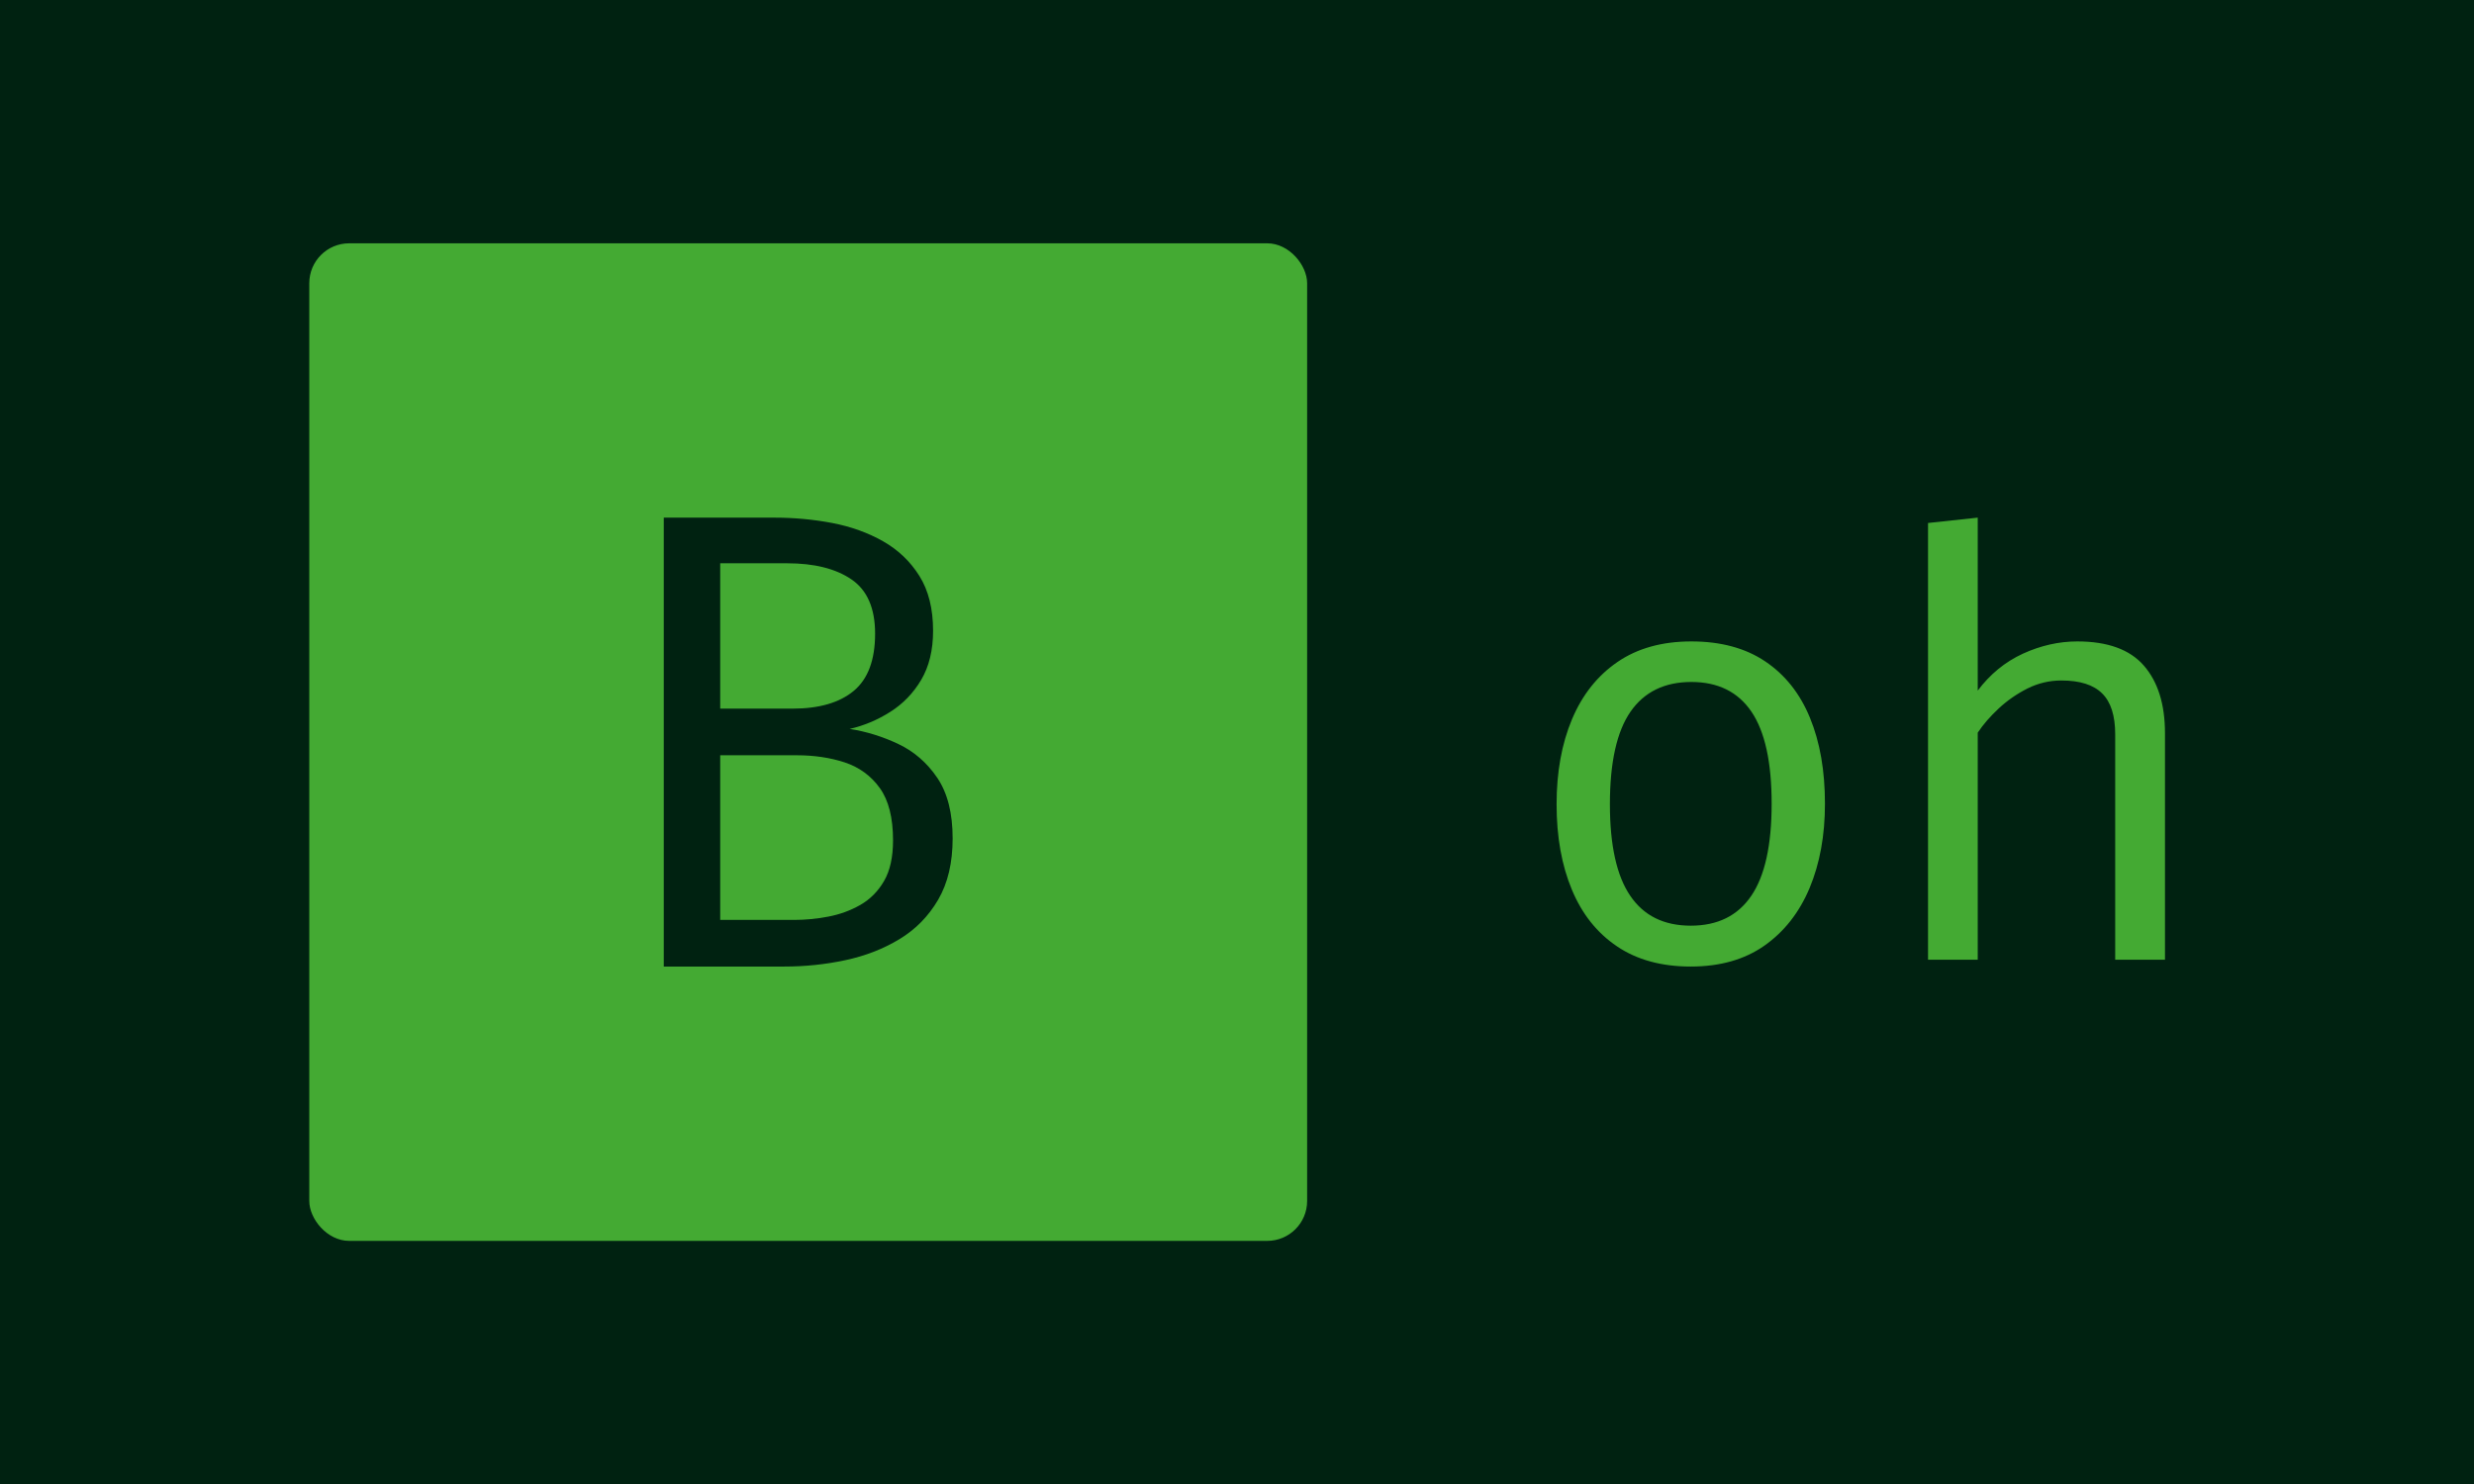 <svg xmlns="http://www.w3.org/2000/svg" version="1.1" xmlns:xlink="http://www.w3.org/1999/xlink" xmlns:svgjs="http://svgjs.dev/svgjs" width="100%" height="100%" viewBox="0 0 1000 600"><rect width="1000" height="600" x="0" y="0" fill="#002211"/><g><rect width="333.333" height="333.333" rx="13.333" ry="13.333" y="125.539" fill="#44aa33" transform="matrix(1.21,0,0,1.21,0,-53.531)" x="103.317"/><path d="M298.322 325.053L298.322 325.053Q298.322 313.706 293.904 307.563Q289.486 301.42 282.193 298.999Q274.901 296.609 266.186 296.609L266.186 296.609L240.586 296.609L240.586 351.622L265.308 351.622Q270.846 351.622 276.626 350.532Q282.405 349.443 287.368 346.629Q292.331 343.784 295.326 338.61Q298.322 333.435 298.322 325.053ZM292.331 255.969L292.331 255.969Q292.331 243.229 284.433 237.843Q276.535 232.457 262.918 232.457L262.918 232.457L240.586 232.457L240.586 281.024L264.764 281.024Q278.048 281.024 285.189 275.093Q292.331 269.162 292.331 255.969ZM318.233 324.387L318.233 324.387Q318.233 336.582 313.392 344.874Q308.55 353.165 300.44 358.067Q292.331 362.969 282.345 365.087Q272.389 367.206 262.04 367.206L262.04 367.206L221.733 367.206L221.733 217.206L258.651 217.206Q268.576 217.206 277.987 218.991Q287.428 220.807 294.993 225.104Q302.559 229.401 307.128 236.693Q311.697 243.986 311.697 255.001L311.697 255.001Q311.697 264.684 307.733 271.402Q303.769 278.089 297.384 282.114Q290.999 286.169 283.827 287.803L283.827 287.803Q292.21 289.104 300.107 292.856Q308.005 296.609 313.119 304.174Q318.233 311.769 318.233 324.387Z " fill="#002211" transform="matrix(1.21,0,0,1.21,0,-53.531)"/><path d="M565 258.567L565 258.567Q579.758 258.567 589.679 265.245Q599.628 271.924 604.63 284.098Q609.632 296.273 609.632 312.79L609.632 312.79Q609.632 328.703 604.492 340.987Q599.326 353.244 589.404 360.225Q579.456 367.206 564.808 367.206L564.808 367.206Q550.159 367.206 540.183 360.472Q530.179 353.739 525.095 341.537Q519.983 329.307 519.983 312.982L519.983 312.982Q519.983 296.85 525.123 284.593Q530.289 272.308 540.321 265.438Q550.352 258.567 565 258.567ZM565 272.116L565 272.116Q551.561 272.116 544.663 282.065Q537.792 292.013 537.792 312.982L537.792 312.982Q537.792 333.567 544.58 343.543Q551.341 353.547 564.808 353.547L564.808 353.547Q578.274 353.547 585.035 343.543Q591.823 333.567 591.823 312.79L591.823 312.79Q591.823 292.013 585.09 282.065Q578.356 272.116 565 272.116ZM644.067 218.992L660.667 217.206L660.667 275.002Q666.823 266.784 675.755 262.662Q684.714 258.567 693.921 258.567L693.921 258.567Q709.146 258.567 716.182 266.674Q723.217 274.782 723.217 289.238L723.217 289.238L723.217 364.925L706.59 364.925L706.59 289.622Q706.59 280.223 702.22 275.936Q697.878 271.621 688.589 271.621L688.589 271.621Q682.653 271.621 677.294 274.287Q671.962 276.98 667.702 280.938Q663.443 284.895 660.667 289.045L660.667 289.045L660.667 364.925L644.067 364.925L644.067 218.992Z " fill="#44aa33" transform="matrix(1.21,0,0,1.21,0,-53.531)"/></g></svg>